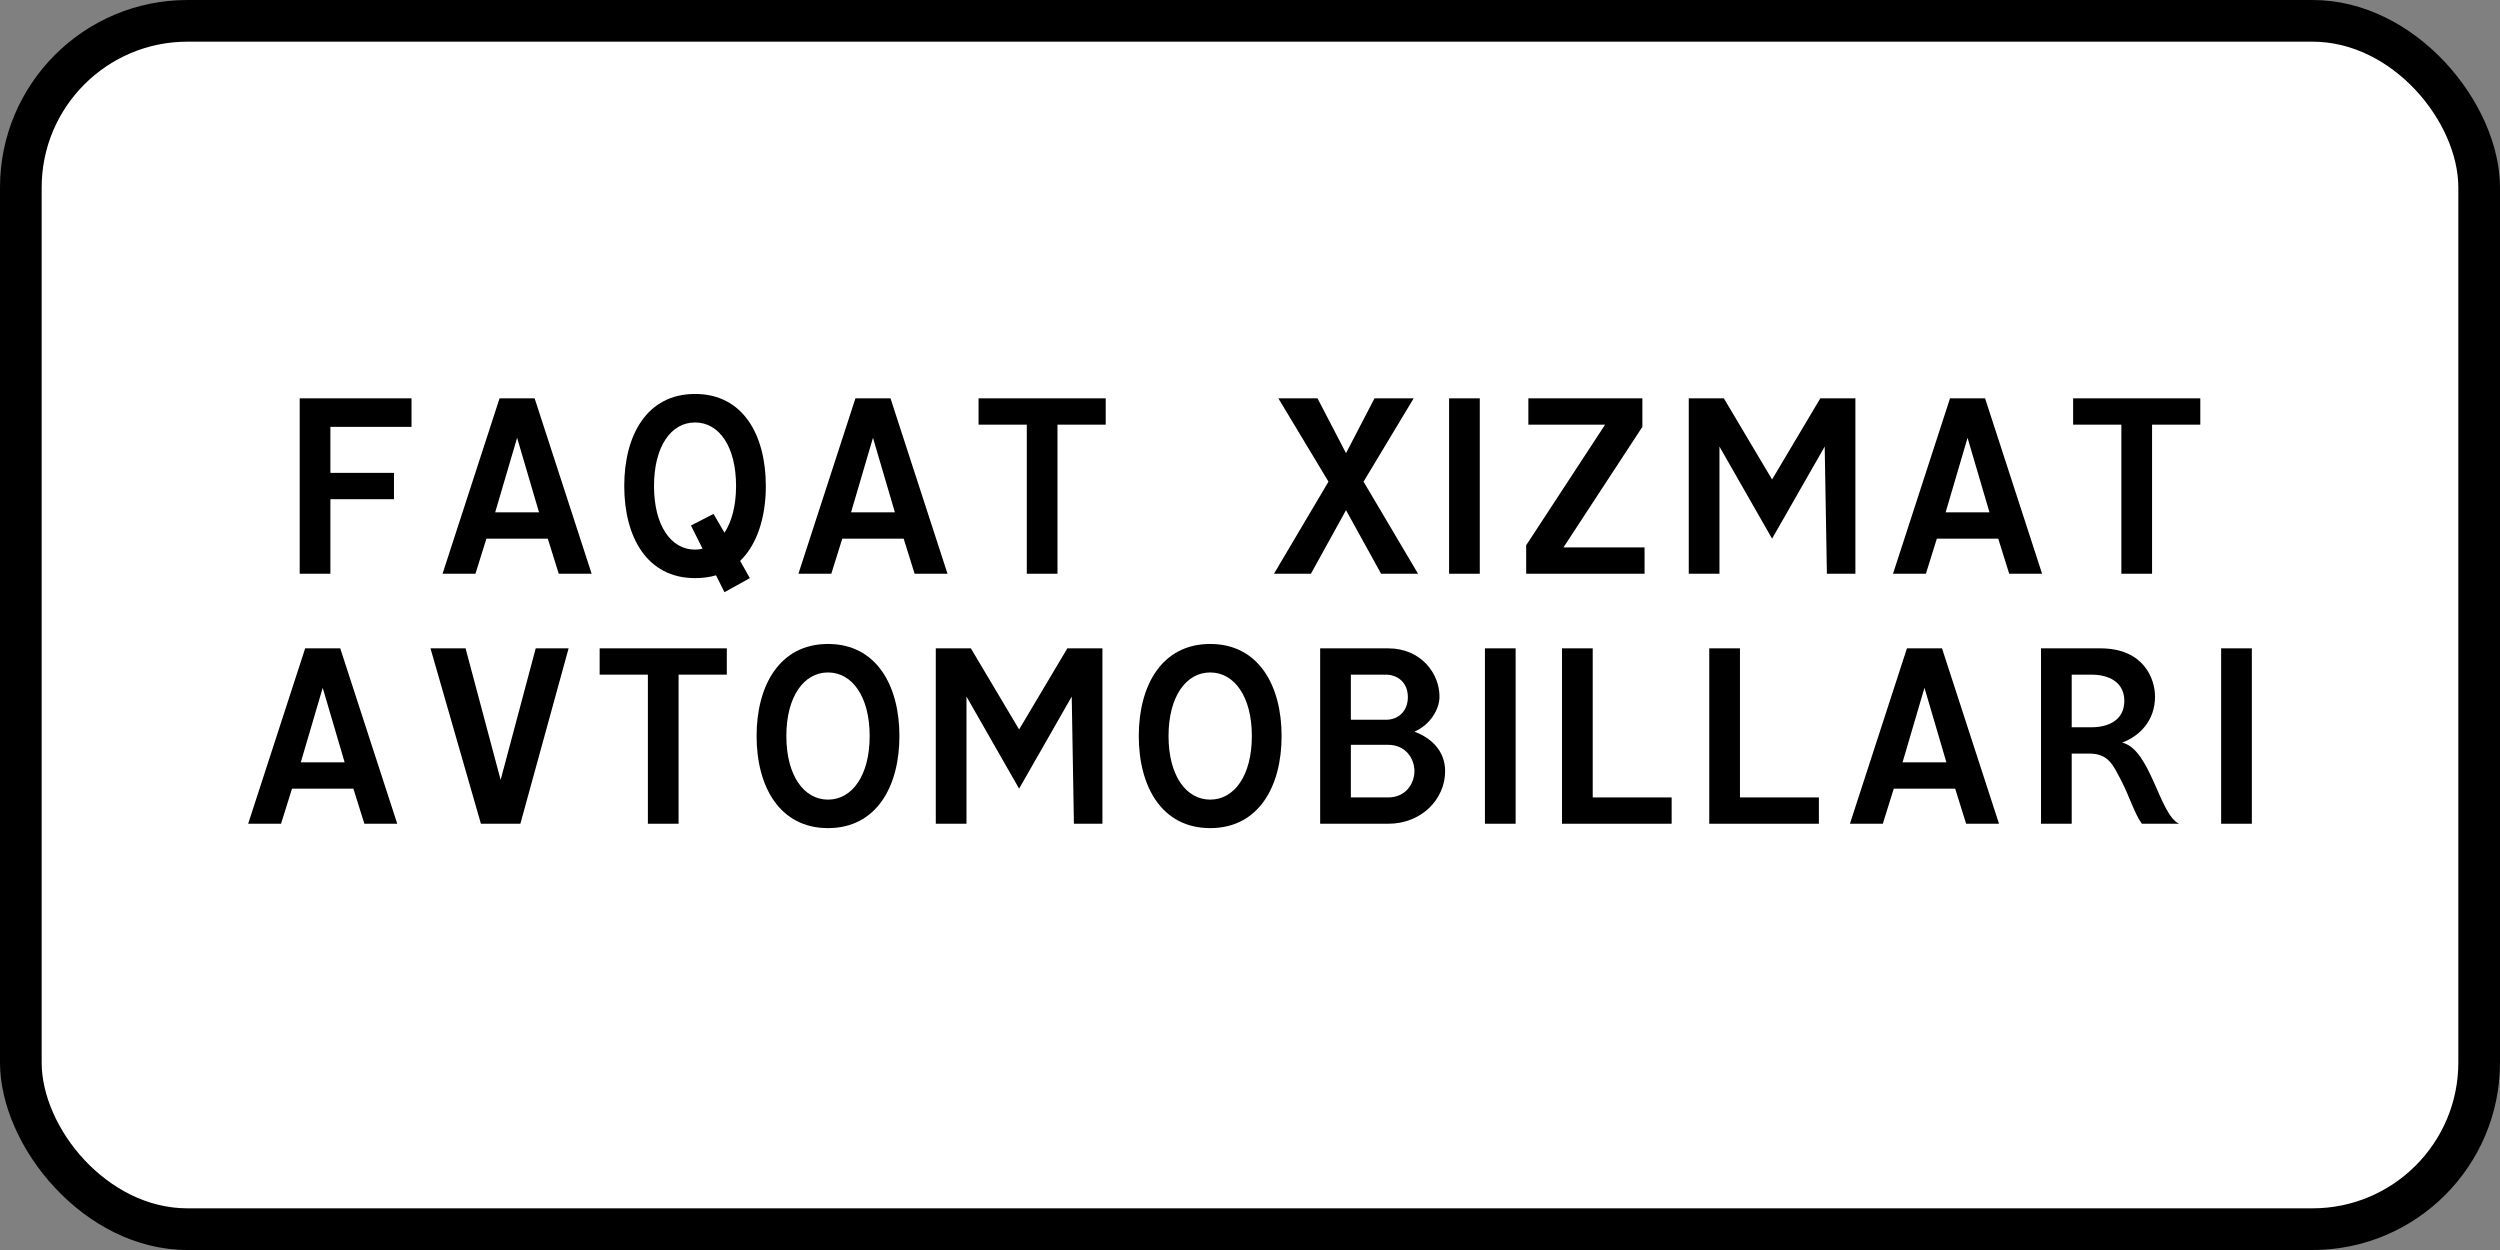 <?xml version="1.0" encoding="UTF-8" standalone="no"?>
<svg
   sodipodi:docname="7.25_Uzbekistan_road_sign.svg"
   inkscape:version="1.2.2 (732a01da63, 2022-12-09)"
   version="1.1"
   id="svg2"
   height="300"
   width="600"
   xml:space="preserve"
   xmlns:inkscape="http://www.inkscape.org/namespaces/inkscape"
   xmlns:sodipodi="http://sodipodi.sourceforge.net/DTD/sodipodi-0.dtd"
   xmlns="http://www.w3.org/2000/svg"
   xmlns:svg="http://www.w3.org/2000/svg"
   xmlns:rdf="http://www.w3.org/1999/02/22-rdf-syntax-ns#"
   xmlns:cc="http://creativecommons.org/ns#"
   xmlns:dc="http://purl.org/dc/elements/1.1/"><rect width="100%" height="100%" fill="#808080" stroke="none"/><defs
     id="defs4" /><sodipodi:namedview
     inkscape:document-rotation="0"
     inkscape:guide-bbox="true"
     showguides="true"
     inkscape:snap-object-midpoints="true"
     inkscape:snap-midpoints="true"
     inkscape:snap-smooth-nodes="true"
     inkscape:object-nodes="true"
     inkscape:snap-intersection-paths="true"
     inkscape:object-paths="true"
     inkscape:snap-bbox-midpoints="true"
     inkscape:snap-bbox-edge-midpoints="true"
     inkscape:bbox-nodes="true"
     inkscape:bbox-paths="true"
     inkscape:snap-bbox="true"
     inkscape:window-maximized="1"
     inkscape:window-y="-9"
     inkscape:window-x="-9"
     inkscape:window-height="991"
     inkscape:window-width="1920"
     showgrid="false"
     inkscape:current-layer="layer1"
     inkscape:document-units="px"
     inkscape:cy="358.50314"
     inkscape:cx="270.8219"
     inkscape:zoom="0.70710678"
     inkscape:pageshadow="2"
     inkscape:pageopacity="0.0"
     borderopacity="1.0"
     bordercolor="#666666"
     pagecolor="#ffffff"
     id="base"
     inkscape:showpageshadow="2"
     inkscape:pagecheckerboard="0"
     inkscape:deskcolor="#d1d1d1" /><g
     transform="translate(0,-752.362)"
     id="layer1"
     inkscape:groupmode="layer"
     inkscape:label="Layer 1"><rect
       ry="45"
       rx="45"
       style="opacity:1;color:#000000;fill:#000000;fill-opacity:1;fill-rule:nonzero;stroke:none;stroke-width:3.543;marker:none;visibility:visible;display:inline;overflow:visible;enable-background:accumulate"
       id="rect5622"
       width="600"
       height="300"
       x="0"
       y="752.362" /><rect
       ry="35"
       rx="35"
       style="color:#000000;fill:#ffffff;fill-opacity:1;fill-rule:nonzero;stroke:none;stroke-width:3.543;marker:none;visibility:visible;display:inline;overflow:visible;enable-background:accumulate;opacity:1"
       id="rect9537"
       width="580"
       height="280"
       x="10"
       y="762.362" /><g
       aria-label="FAQAT XIZMAT"
       id="text5128"
       style="font-size:75.17px;line-height:1.5;font-family:'Russian Road Sign';-inkscape-font-specification:'Russian Road Sign';letter-spacing:-2.548px;word-spacing:0px;fill-rule:evenodd;stroke-width:0.752;stroke-linecap:round;paint-order:stroke fill markers"><path
         d="m 71.928,890.059 h 7.367 v -17.891 h 15.26 v -6.314 H 79.295 V 854.804 h 19.469 v -6.84 h -26.836 z"
         id="path5394" /><path
         d="m 118.842,875.326 5.262,-17.89 5.262,17.89 z m 1.052,-27.362 -13.681,42.095 h 7.893 l 2.631,-8.419 h 14.733 l 2.631,8.419 h 7.893 l -13.681,-42.095 z"
         id="path5396" /><path
         d="m 166.809,846.911 c -11.576,0 -16.988,9.922 -16.988,22.1 0,12.178 5.412,22.1 16.988,22.1 1.804,0 3.533,-0.226 5.036,-0.677 l 2.03,4.059 6.089,-3.383 -2.33,-4.134 c 4.134,-3.984 6.164,-10.599 6.164,-17.966 0,-12.178 -5.412,-22.1 -16.988,-22.1 z m 0,6.84 c 5.788,0 9.847,5.788 9.847,15.26 0,4.736 -1.052,8.569 -2.781,11.2 l -2.631,-4.51 -5.412,2.781 2.781,5.563 c -0.601,0.15 -1.203,0.226 -1.804,0.226 -5.788,0 -9.847,-5.788 -9.847,-15.26 0,-9.471 4.059,-15.26 9.847,-15.26 z"
         id="path5398" /><path
         d="m 204.251,875.326 5.262,-17.89 5.262,17.89 z m 1.052,-27.362 -13.681,42.095 h 7.893 l 2.631,-8.419 h 14.733 l 2.631,8.419 h 7.893 l -13.681,-42.095 z"
         id="path5400" /><path
         d="m 234.853,847.964 v 6.314 h 11.576 v 35.781 h 7.367 v -35.781 h 11.576 v -6.314 z"
         id="path5402" /><path
         d="m 316.203,847.964 h -9.396 l 12.027,19.995 -13.08,22.1 h 8.87 l 8.419,-15.26 8.419,15.26 h 8.87 l -13.08,-22.1 12.027,-19.995 h -9.396 l -6.84,13.155 z"
         id="path5404" /><path
         d="m 347.782,890.059 h 7.367 v -42.095 h -7.367 z"
         id="path5406" /><path
         d="m 366.282,890.059 h 28.414 v -6.314 H 375.227 L 394.17,854.804 v -6.84 h -27.362 v 6.314 h 18.417 l -18.943,28.941 z"
         id="path5408" /><path
         d="m 405.303,890.059 h 7.367 v -30.519 l 12.629,22.1 12.629,-22.1 0.526,30.519 h 6.84 v -42.095 h -8.419 l -11.576,19.469 -11.576,-19.469 h -8.419 z"
         id="path5410" /><path
         d="m 466.951,875.326 5.262,-17.89 5.262,17.89 z m 1.052,-27.362 -13.681,42.095 h 7.893 l 2.631,-8.419 h 14.733 l 2.631,8.419 h 7.893 l -13.681,-42.095 z"
         id="path5412" /><path
         d="m 497.553,847.964 v 6.314 h 11.576 v 35.781 h 7.367 v -35.781 h 11.576 v -6.314 z"
         id="path5414" /></g><g
       aria-label="AVTOMOBILLARI"
       id="text5381"
       style="font-size:75.17px;line-height:1.5;font-family:'Russian Road Sign';-inkscape-font-specification:'Russian Road Sign';letter-spacing:-2.548px;word-spacing:0px;fill-rule:evenodd;stroke-width:0.752;stroke-linecap:round;paint-order:stroke fill markers"><path
         d="m 72.188,935.326 5.262,-17.89 5.262,17.89 z m 1.052,-27.362 -13.681,42.095 h 7.893 l 2.631,-8.419 h 14.733 l 2.631,8.419 h 7.893 L 81.659,907.964 Z"
         id="path5417" /><path
         d="m 115.418,950.059 h 9.471 l 11.576,-42.095 h -7.893 l -8.419,31.571 -8.419,-31.571 h -8.419 z"
         id="path5419" /><path
         d="m 143.915,907.964 v 6.314 h 11.576 v 35.781 h 7.367 v -35.781 h 11.576 v -6.314 z"
         id="path5421" /><path
         d="m 198.722,906.911 c -11.576,0 -17.139,9.922 -17.139,22.1 0,12.178 5.563,22.1 17.139,22.1 11.576,0 17.139,-9.922 17.139,-22.1 0,-12.178 -5.563,-22.1 -17.139,-22.1 z m 0,6.84 c 5.788,0 9.998,5.788 9.998,15.26 0,9.471 -4.21,15.26 -9.998,15.26 -5.788,0 -9.998,-5.788 -9.998,-15.26 0,-9.471 4.21,-15.26 9.998,-15.26 z"
         id="path5423" /><path
         d="m 224.589,950.059 h 7.367 v -30.519 l 12.629,22.1 12.629,-22.1 0.526,30.519 h 6.84 v -42.095 h -8.419 l -11.576,19.469 -11.576,-19.469 h -8.419 z"
         id="path5425" /><path
         d="m 290.446,906.911 c -11.576,0 -17.139,9.922 -17.139,22.1 0,12.178 5.563,22.1 17.139,22.1 11.576,0 17.139,-9.922 17.139,-22.1 0,-12.178 -5.563,-22.1 -17.139,-22.1 z m 0,6.84 c 5.788,0 9.998,5.788 9.998,15.26 0,9.471 -4.21,15.26 -9.998,15.26 -5.788,0 -9.998,-5.788 -9.998,-15.26 0,-9.471 4.21,-15.26 9.998,-15.26 z"
         id="path5427" /><path
         d="m 316.838,907.964 v 42.095 h 16.387 c 7.818,0 13.606,-5.788 13.606,-12.629 0,-4.736 -3.157,-7.893 -7.367,-9.471 3.683,-1.579 6.014,-5.262 6.014,-8.419 0,-5.563 -4.435,-11.576 -12.328,-11.576 z m 7.367,6.314 h 8.419 c 2.631,0 5.262,1.729 5.262,5.412 0,3.157 -2.105,5.412 -5.262,5.412 h -8.419 z m 0,16.838 h 8.945 c 4.21,0 6.314,3.307 6.314,6.314 0,3.007 -2.105,6.314 -6.314,6.314 h -8.945 z"
         id="path5429" /><path
         d="m 356.385,950.059 h 7.367 v -42.095 h -7.367 z"
         id="path5431" /><path
         d="m 374.885,950.059 h 26.31 v -6.314 h -18.943 v -35.781 h -7.367 z"
         id="path5433" /><path
         d="m 410.223,950.059 h 26.31 v -6.314 h -18.943 v -35.781 h -7.367 z"
         id="path5435" /><path
         d="m 456.611,935.326 5.262,-17.89 5.262,17.89 z m 1.052,-27.362 -13.681,42.095 h 7.893 l 2.631,-8.419 h 14.733 l 2.631,8.419 h 7.893 l -13.681,-42.095 z"
         id="path5437" /><path
         d="m 489.844,907.964 v 42.095 h 7.367 V 933.221 h 4.21 c 4.736,0 5.788,2.932 7.667,6.465 1.954,3.759 3.307,8.194 4.961,10.373 h 8.945 c -4.736,-2.105 -6.84,-17.891 -13.681,-19.469 4.21,-1.579 7.893,-5.262 7.893,-11.05 0,-4.21 -2.631,-11.576 -13.155,-11.576 z m 7.367,6.314 h 4.736 c 4.21,0 7.893,1.804 7.893,6.314 0,4.51 -3.683,6.314 -7.893,6.314 h -4.736 z"
         id="path5439" /><path
         d="m 533.074,950.059 h 7.367 v -42.095 h -7.367 z"
         id="path5441" /></g></g></svg>
